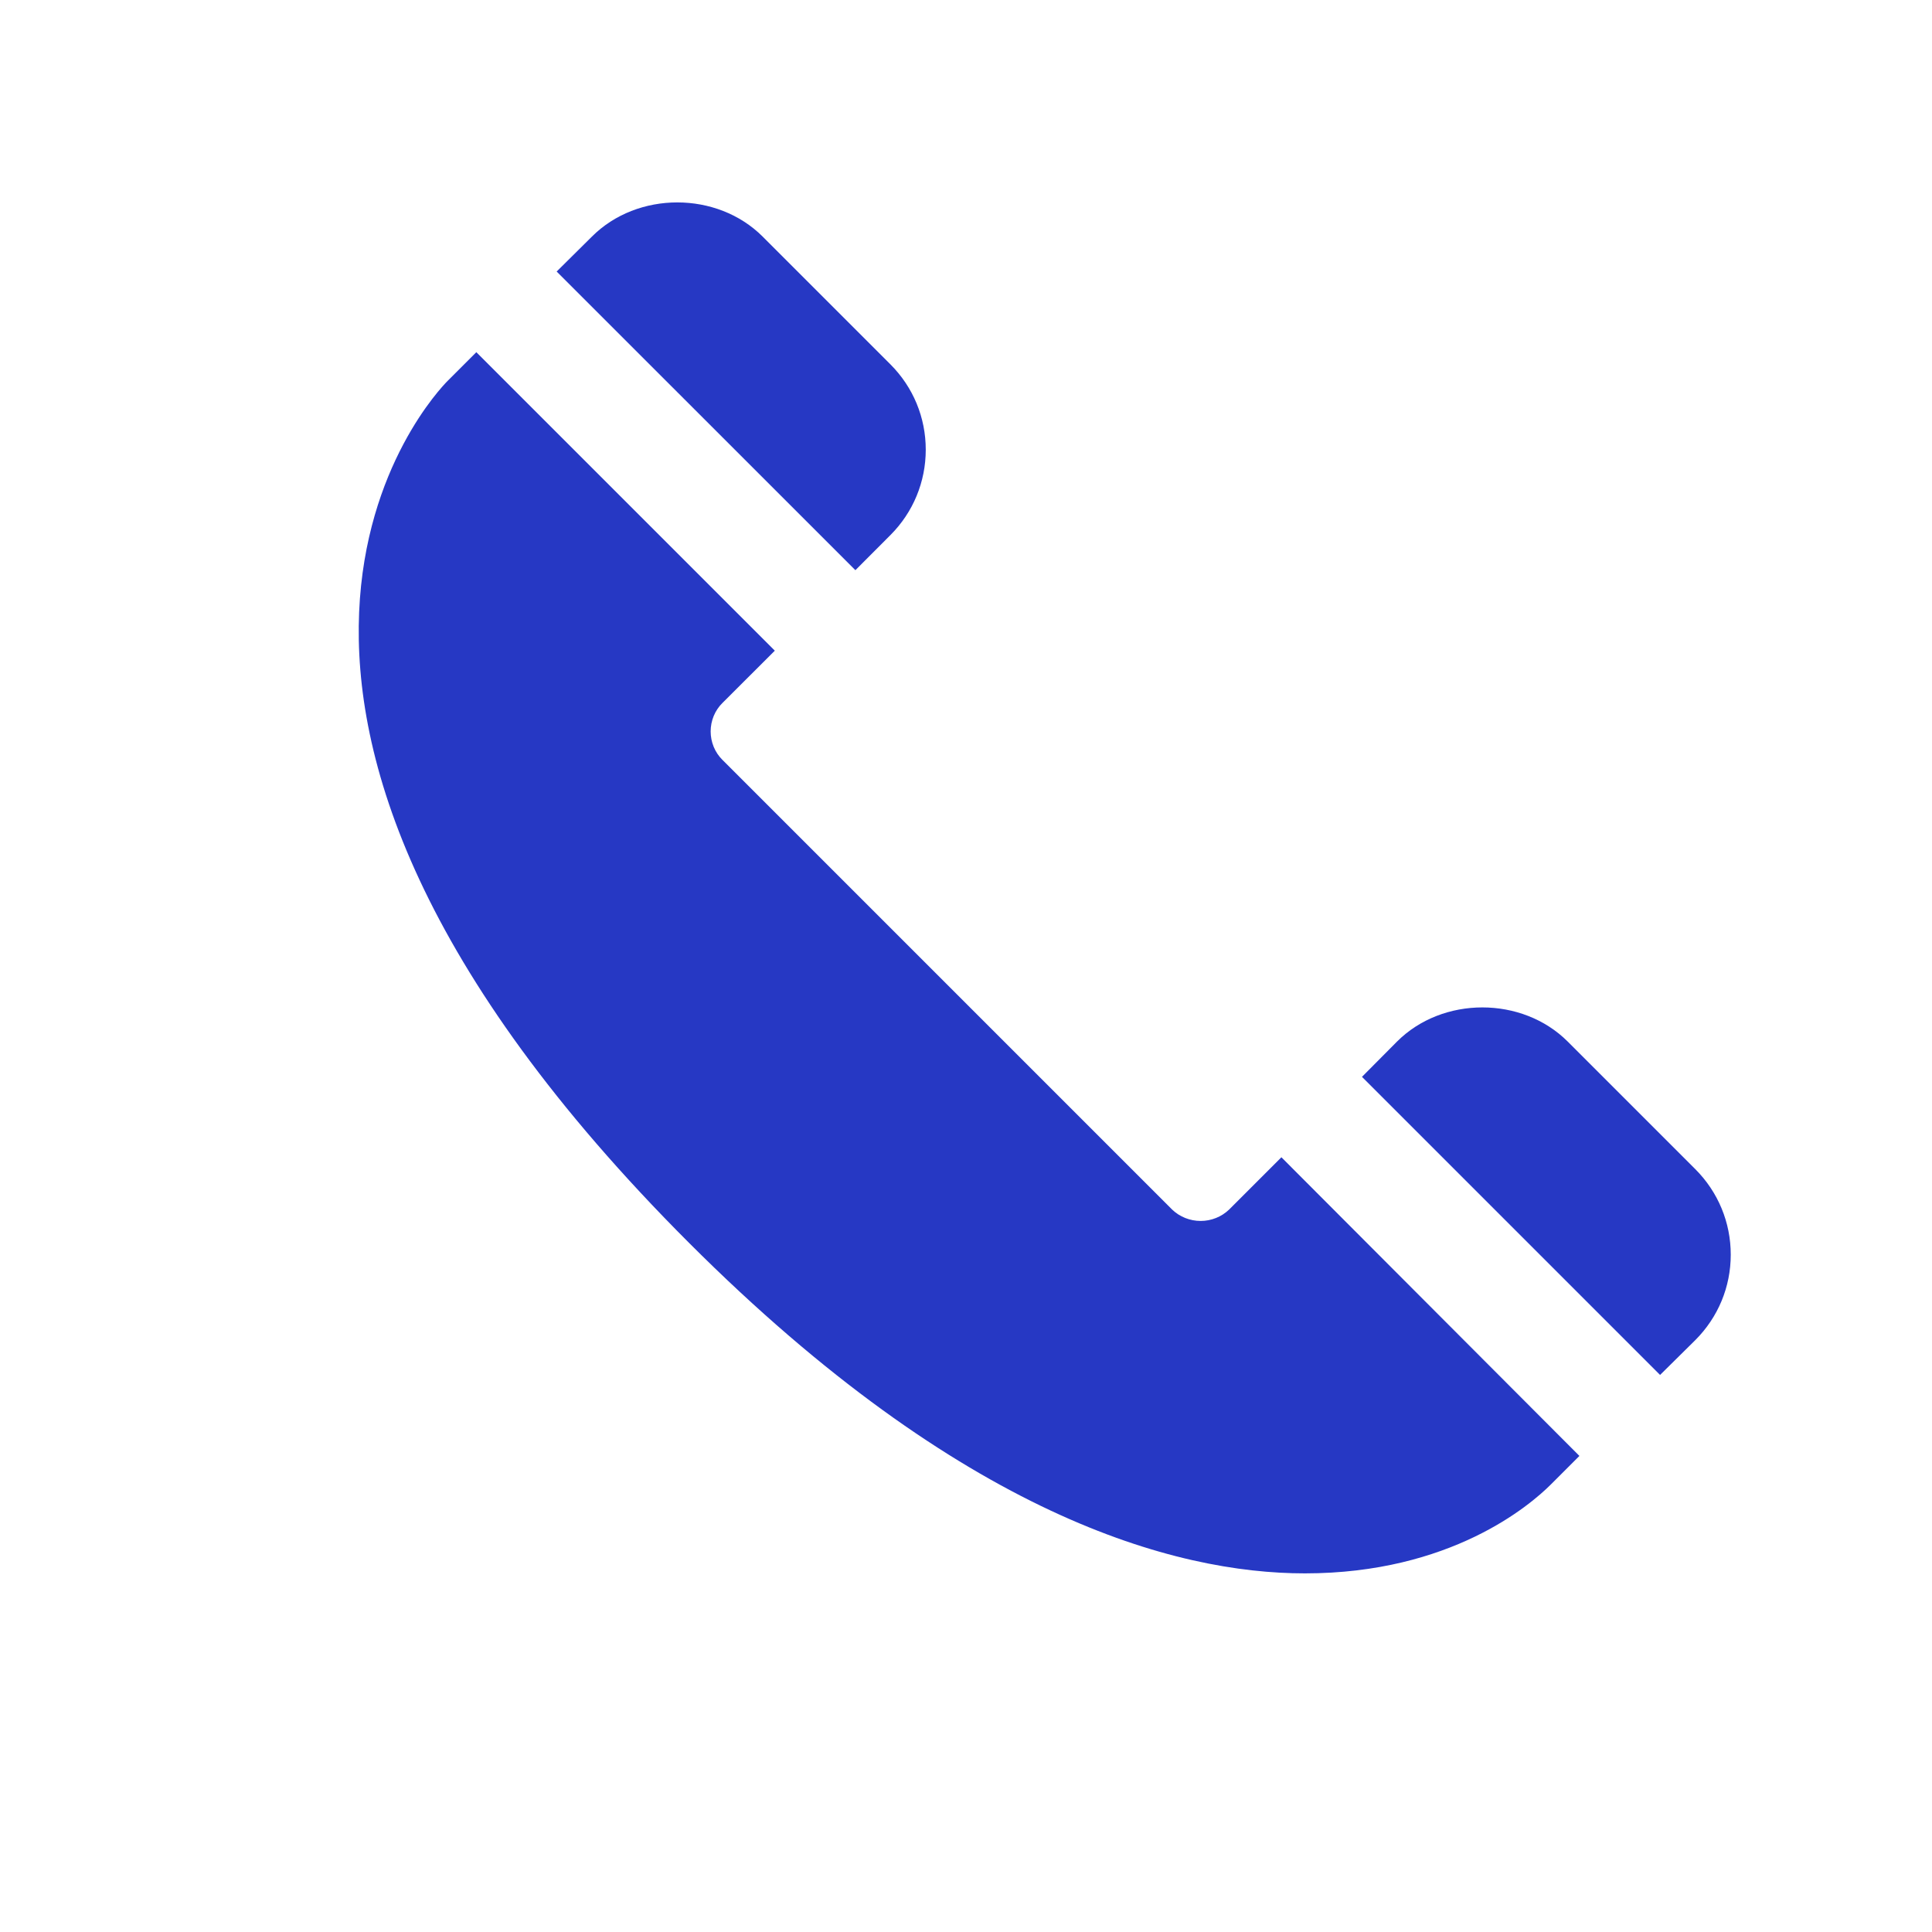 <svg width="24" height="24" viewBox="0 0 24 24" fill="none" xmlns="http://www.w3.org/2000/svg">
<path d="M10.626 7.083L6.915 3.373L7.353 2.939C7.919 2.373 8.908 2.373 9.474 2.939L11.06 4.525C11.344 4.809 11.5 5.186 11.5 5.586C11.5 5.986 11.344 6.363 11.062 6.646L10.626 7.083ZM17.354 12.939C17.92 12.373 18.909 12.373 19.475 12.939L21.061 14.525C21.344 14.809 21.5 15.186 21.5 15.586C21.5 15.986 21.344 16.363 21.059 16.648L20.622 17.08L16.919 13.377L17.354 12.939ZM5.563 4.729L5.917 4.375L9.625 8.083L8.975 8.732C8.928 8.778 8.891 8.834 8.866 8.894C8.841 8.955 8.828 9.02 8.828 9.086C8.828 9.152 8.841 9.217 8.866 9.278C8.891 9.338 8.928 9.394 8.975 9.44L14.561 15.026C14.656 15.117 14.783 15.167 14.915 15.167C15.046 15.167 15.173 15.117 15.268 15.026L15.918 14.376L19.62 18.086L19.266 18.44C19.006 18.7 18.02 19.545 16.21 19.545C14.594 19.545 11.954 18.833 8.56 15.44C1.787 8.665 5.402 4.89 5.563 4.729Z" fill="#2638C4"/>
</svg>
